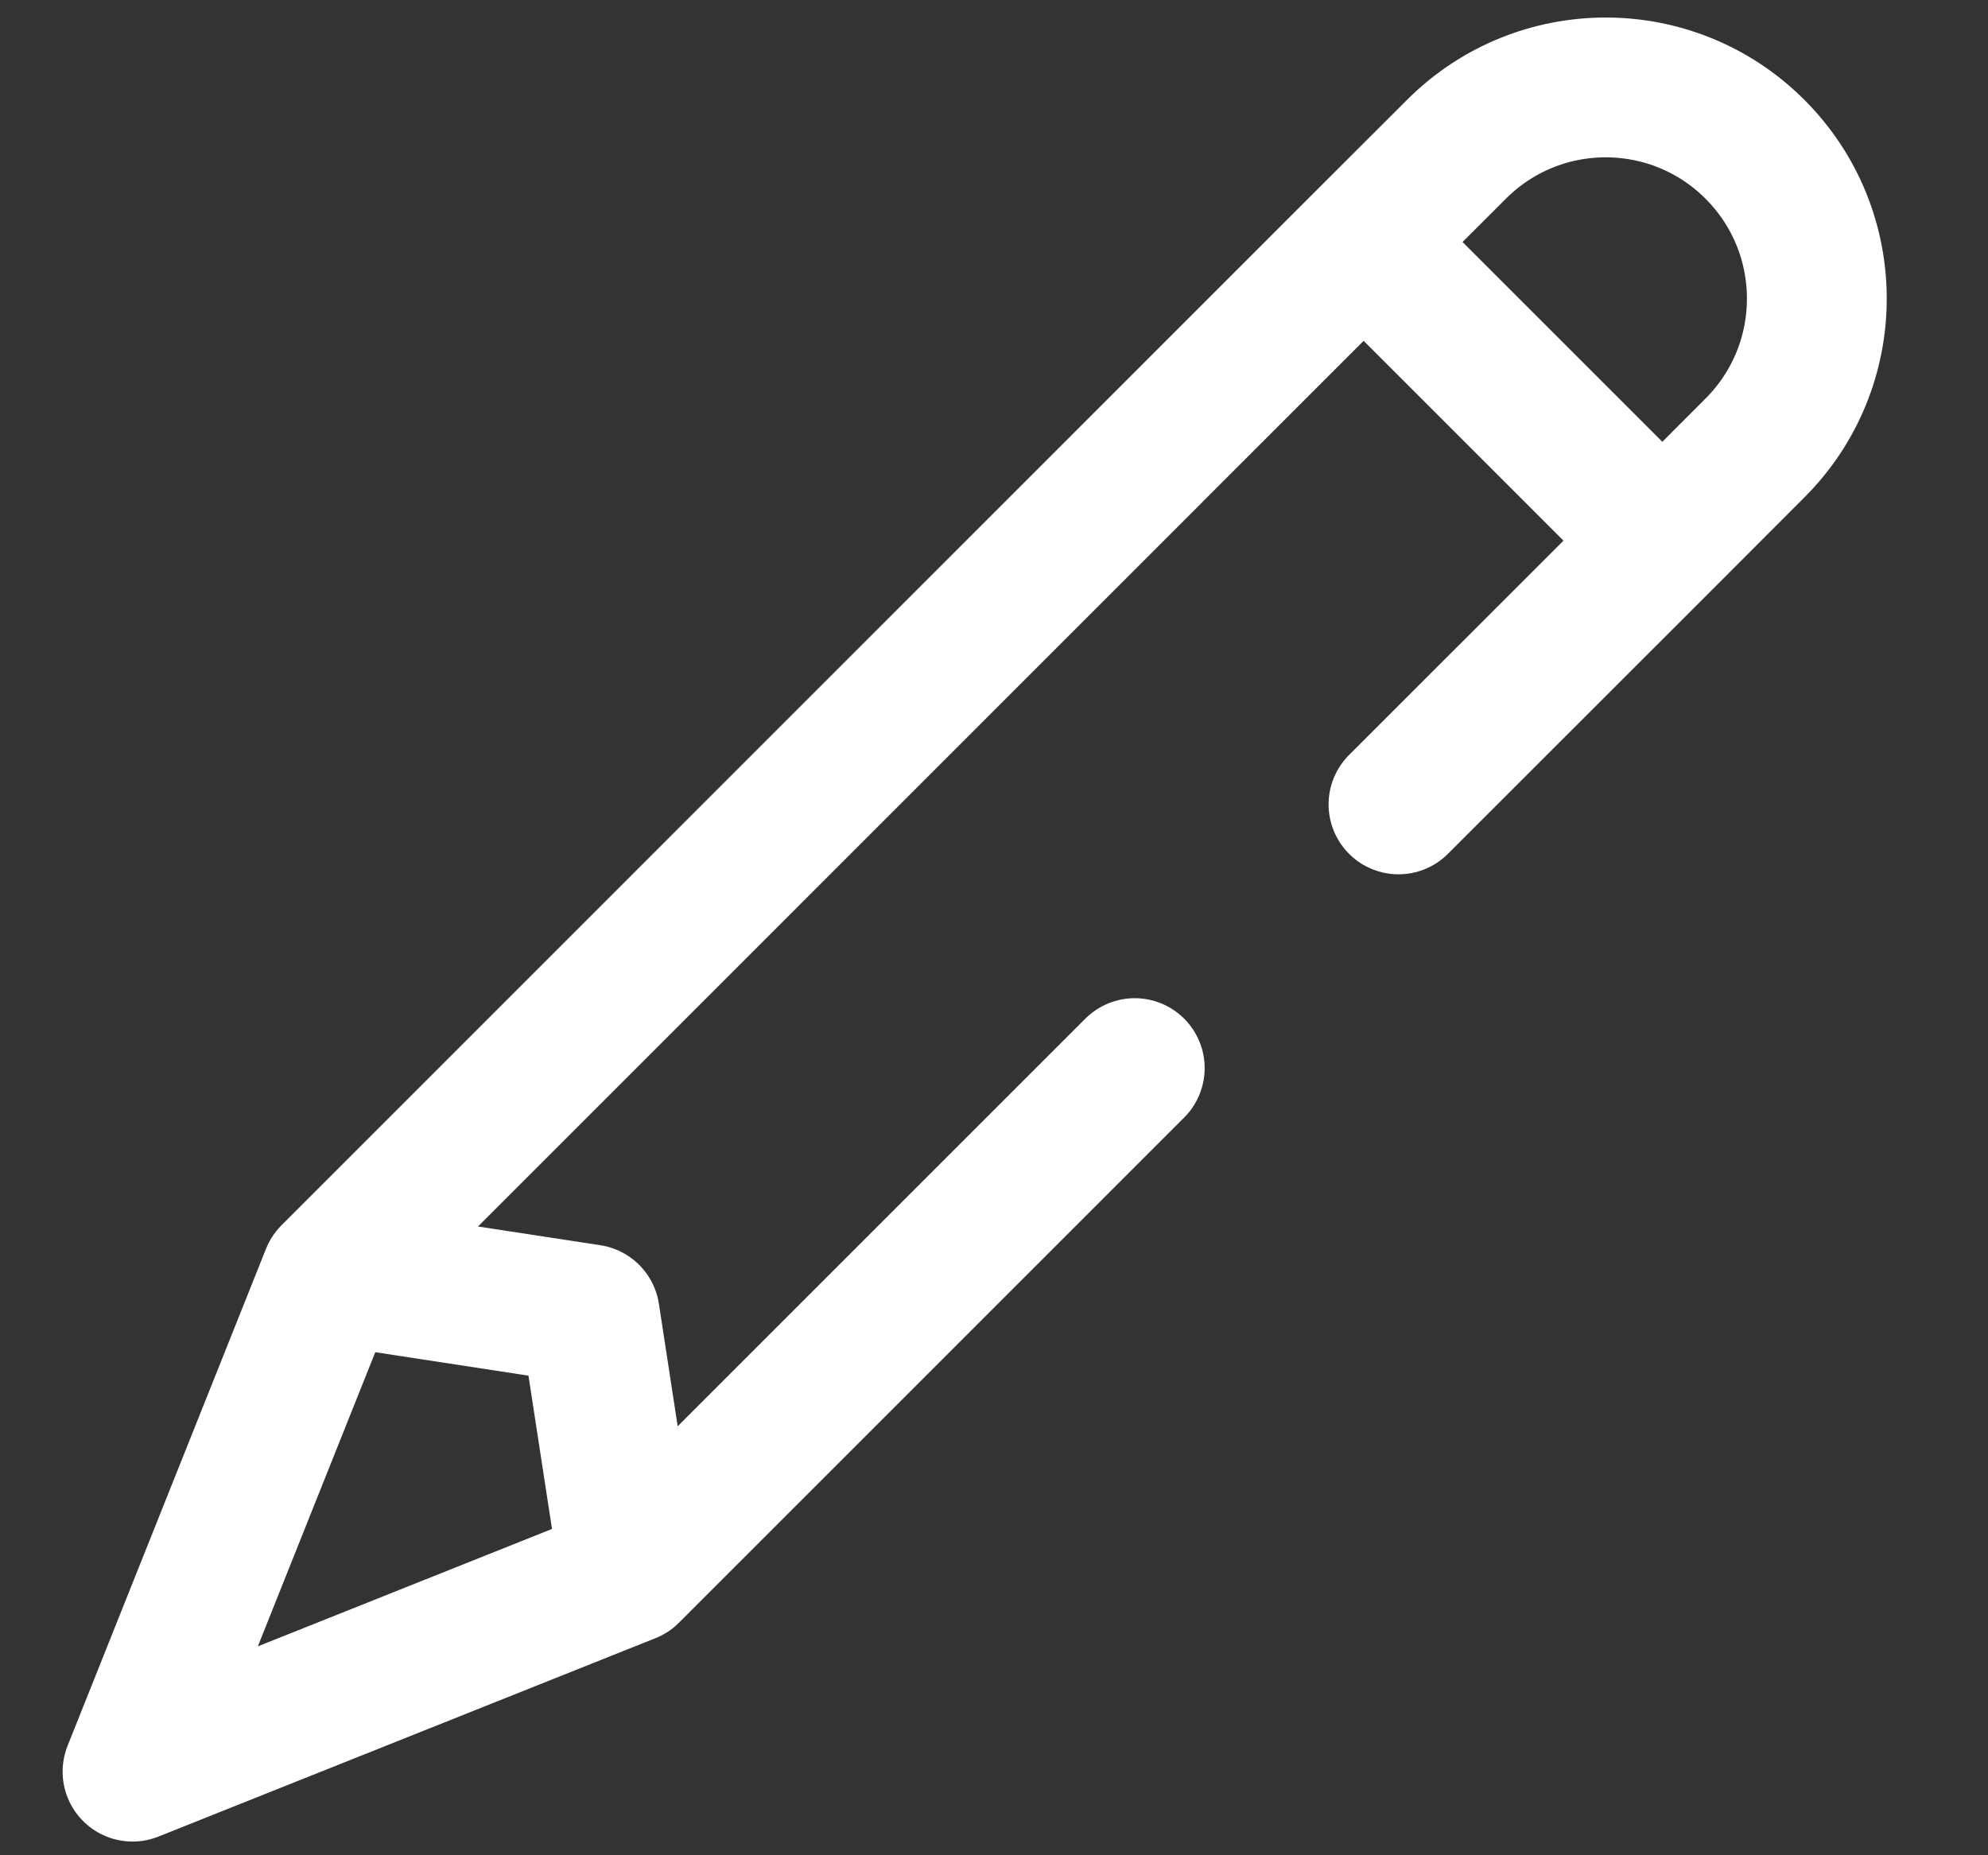 <svg width="15" height="14" viewBox="0 0 15 14" fill="none" xmlns="http://www.w3.org/2000/svg">
<rect x="0" y="0" width="15" height="14" fill="#333333" stroke="none"/>
<path d="M4.75 11.872L1 13.369L2.497 9.619M4.75 11.872L4.45 9.918L2.497 9.619M4.75 11.872L8.562 8.06M2.497 9.619L10.289 1.826M12.543 4.08L10.289 1.826M12.543 4.08L13.242 3.38C13.864 2.758 13.864 1.749 13.242 1.127V1.127C12.62 0.504 11.611 0.504 10.989 1.127L10.289 1.826M12.543 4.08L10.552 6.07" stroke="white" stroke-width="1.055" stroke-linecap="round" stroke-linejoin="round"/>
</svg>
